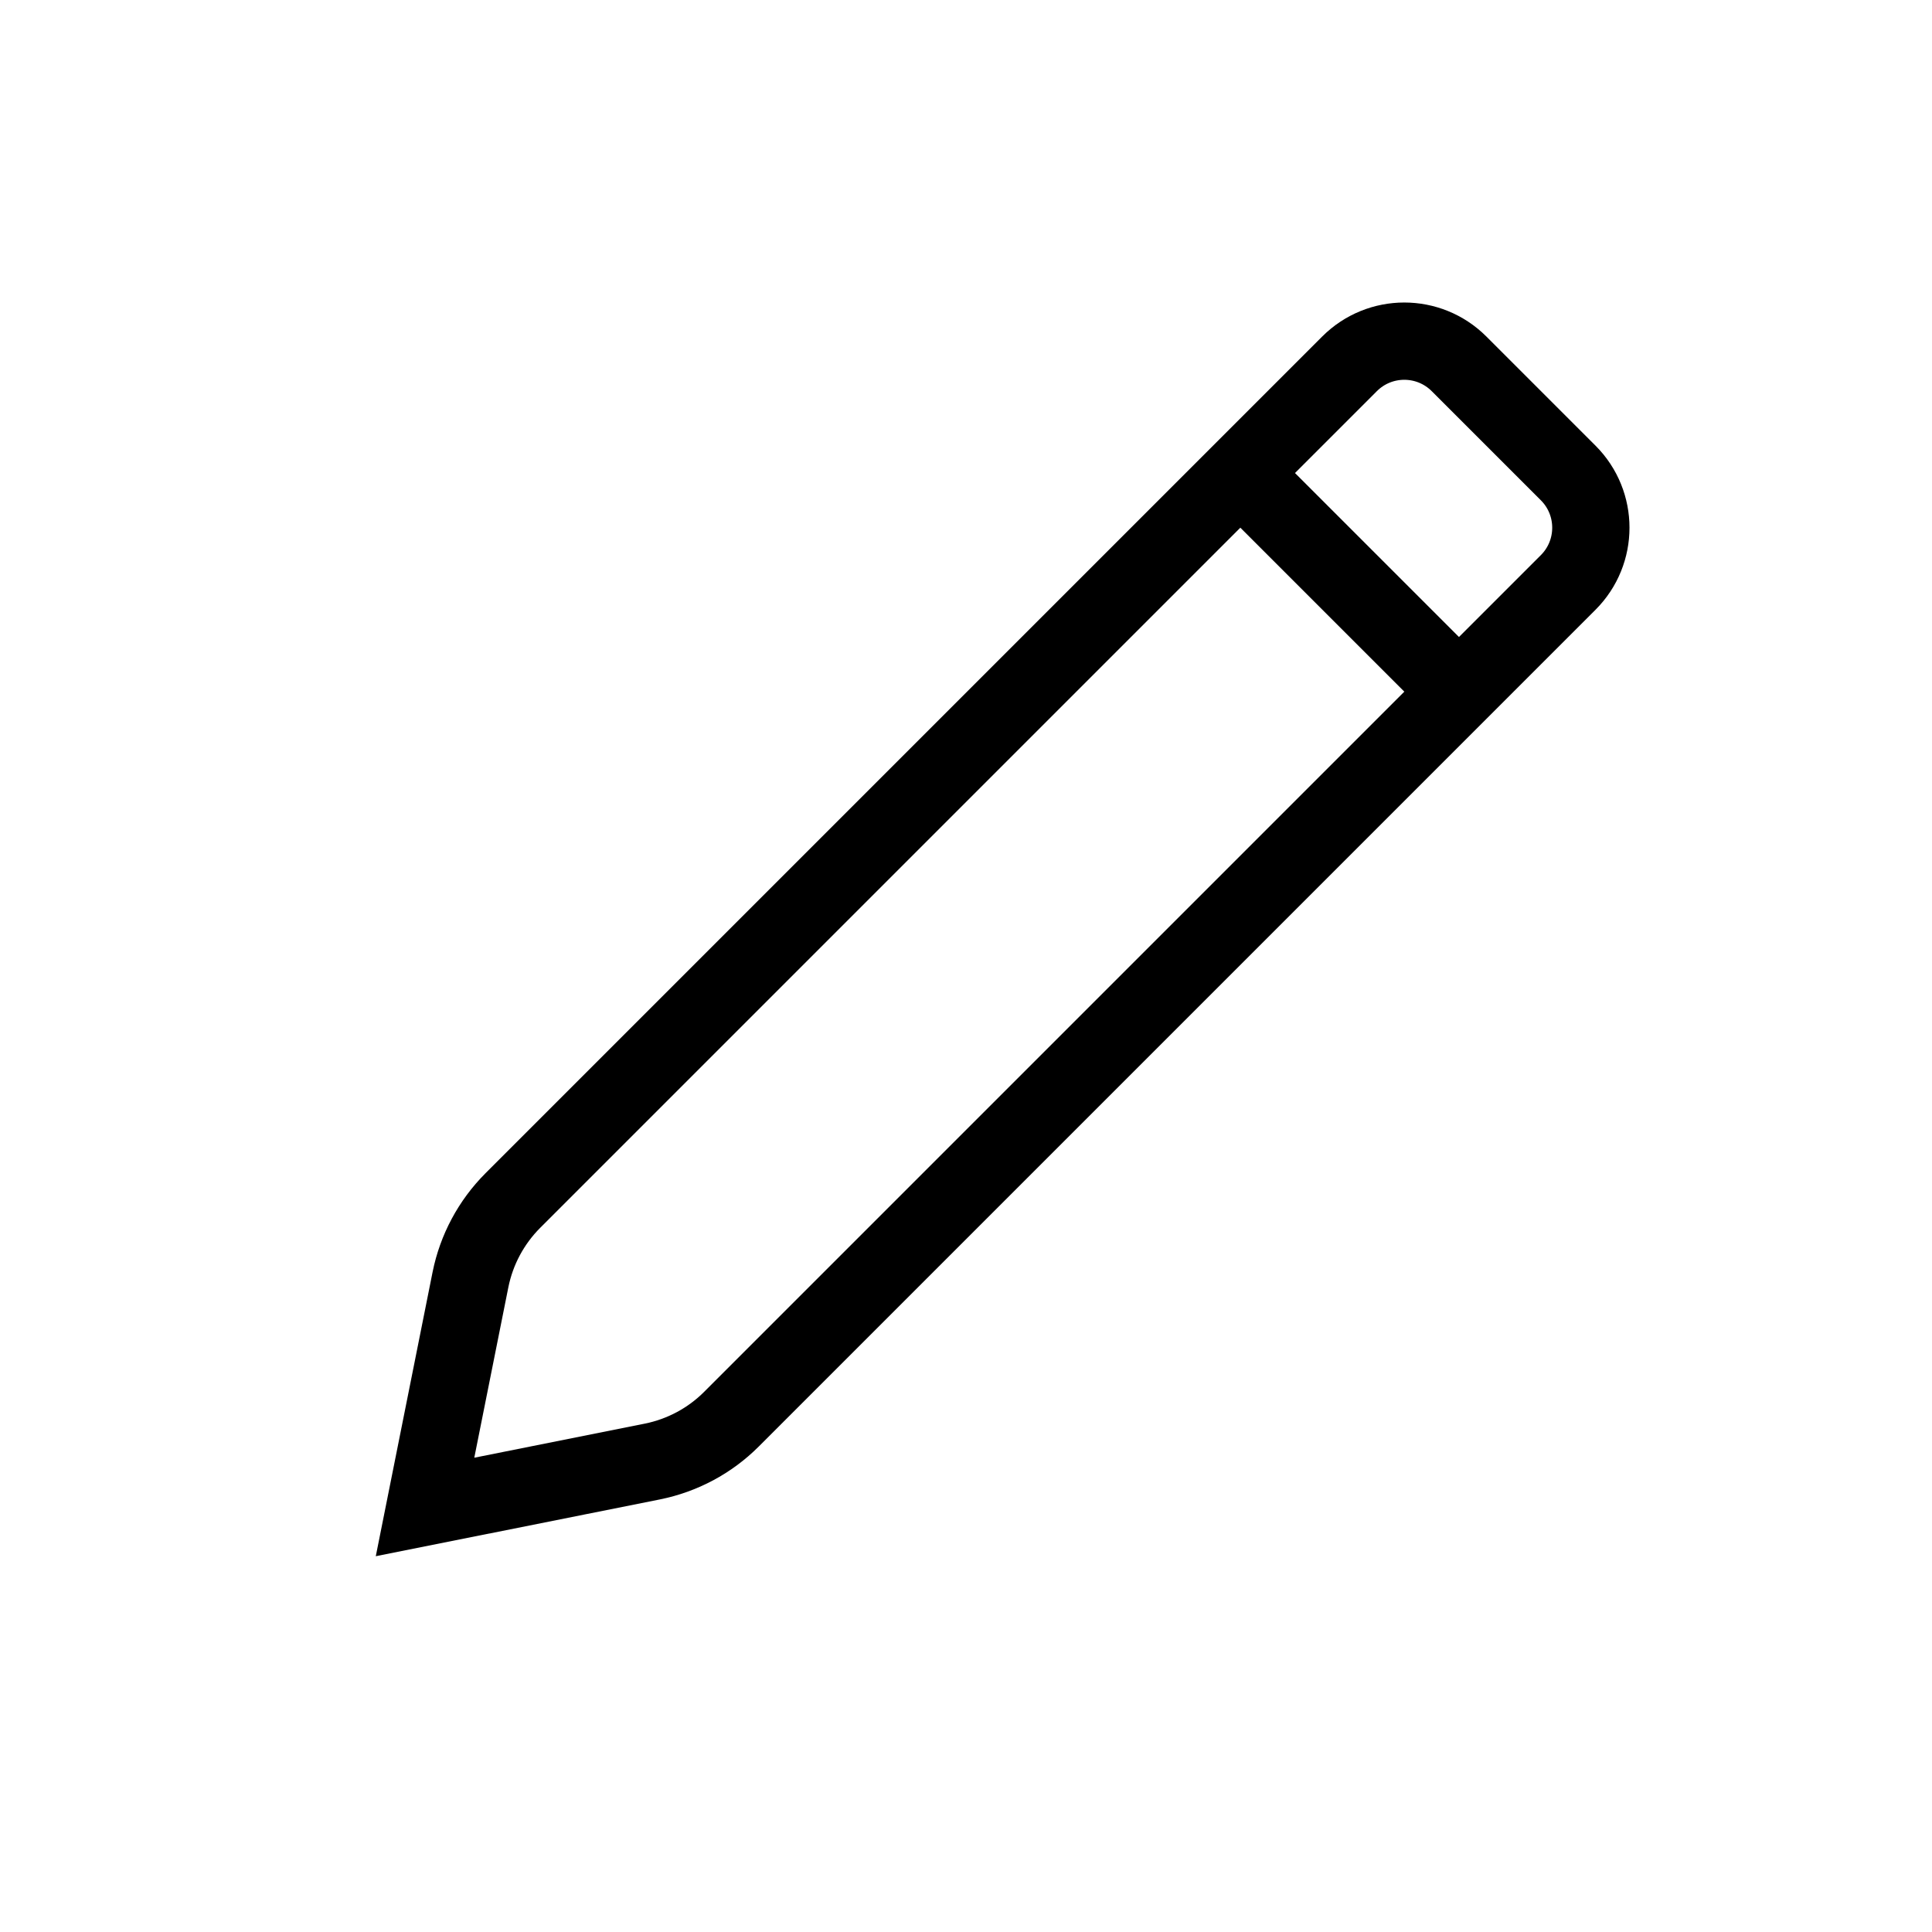 <svg
    width='20'
    height='20'
    viewBox='0 0 24 25'
    fill='none'
    xmlns='http://www.w3.org/2000/svg'
  >
    <path
      d='M18.379 8.95L8.964 18.365C8.685 18.644 8.329 18.834 7.942 18.912L5 19.5L5.588 16.558C5.666 16.171 5.856 15.816 6.135 15.536L15.55 6.121M18.379 8.95L19.793 7.536C20.183 7.145 20.183 6.512 19.793 6.121L18.379 4.707C17.988 4.317 17.355 4.317 16.964 4.707L15.55 6.121M18.379 8.95L15.55 6.121'
      stroke='currentColor'
      strokeWidth='2'
      strokeLinecap='round'
      strokeLinejoin='round'
    />
  </svg>